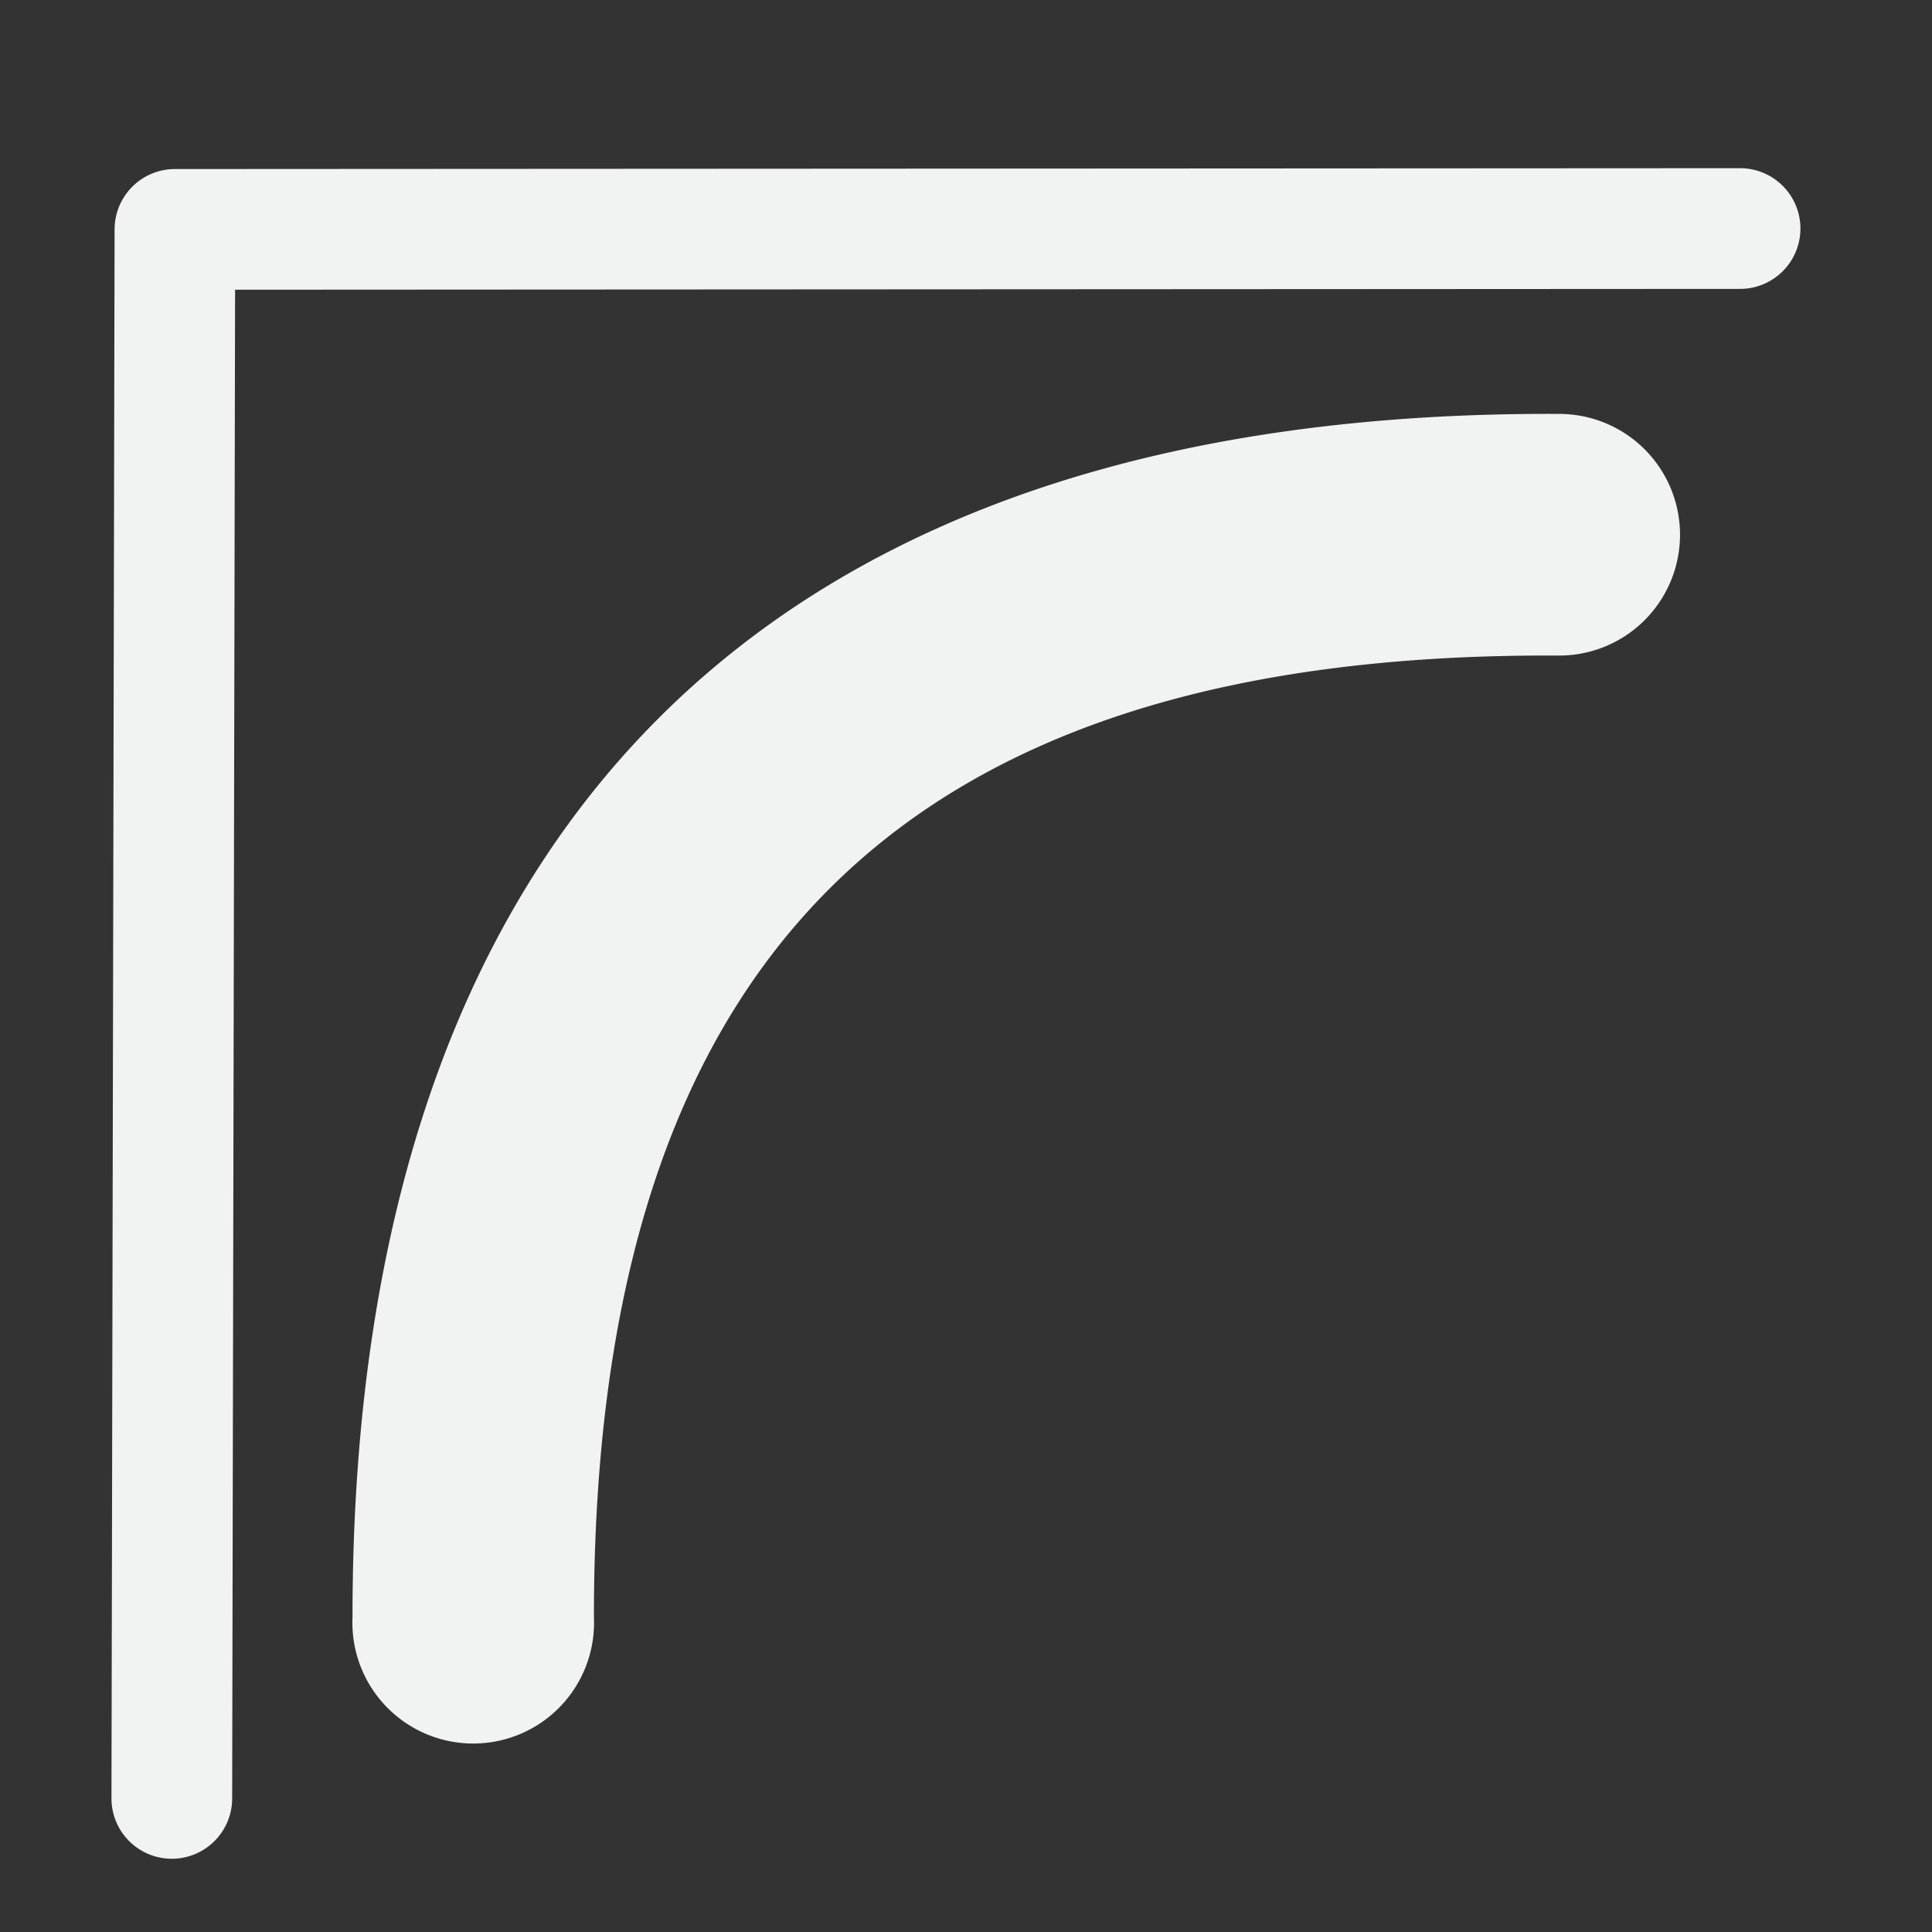 <?xml version="1.0" encoding="UTF-8"?>
<!--Part of Monotone: https://github.com/sixsixfive/Monotone, released under cc-by-sa_v4-->
<svg version="1.1" viewBox="0 0 16 16" width="256" height="256" xmlns="http://www.w3.org/2000/svg" xmlns:osb="http://www.openswatchbook.org/uri/2009/osb">
<rect x="0" y="0" width="16" height="16" fill="#333333" stroke="none"/>
<g id="show-path-outline" transform="translate(-799 -558.36)">
<g id="path-clip-edit" transform="translate(-30.024 .053)">
<g id="path-mask-edit" transform="translate(-29.976 .931)">
<g id="path-mode-spiro" transform="matrix(.999 0 0 1 -59.002 .016)">
<g id="path-mode-bspline" transform="matrix(1.001 0 0 1 -90.422 -.037)">
<g transform="matrix(1.395 -1.366 1.366 1.395 -405.34 1807.7)">
<path transform="matrix(.366 .358 -.358 .366 965.2 49.148)" d="m1.531 1a0.5 0.5 5.7296e-8 0 0-0.357 0.152 0.5 0.5 5.7296e-8 0 0-0.141 0.346l-0.033 13a0.5 0.5 0 1 0 1 0.002l0.031-12.5h12.471a0.5 0.5 0 0 0-0.004-1h-12.967zm11.477 2.035c-3.168-0.019-5.728 0.78-7.465 2.512-1.737 1.732-2.545 4.287-2.545 7.453a1.001 1.001 0 1 0 2 0c-5.3e-6 -2.833 0.694-4.778 1.957-6.037 1.263-1.259 3.205-1.943 6.037-1.926a1.001 1.001 90 1 0 0.016-2.002z" style="color-rendering:auto;color:#000000;dominant-baseline:auto;fill:#f1f2f2;font-feature-settings:normal;font-variant-alternates:normal;font-variant-caps:normal;font-variant-ligatures:normal;font-variant-numeric:normal;font-variant-position:normal;image-rendering:auto;isolation:auto;mix-blend-mode:normal;shape-padding:0;shape-rendering:auto;solid-color:#000000;text-decoration-color:#000000;text-decoration-line:none;text-decoration-style:solid;text-indent:0;text-orientation:mixed;text-transform:none;white-space:normal"/>
</g>
</g>
</g>
</g>
</g>
</g>
</svg>
